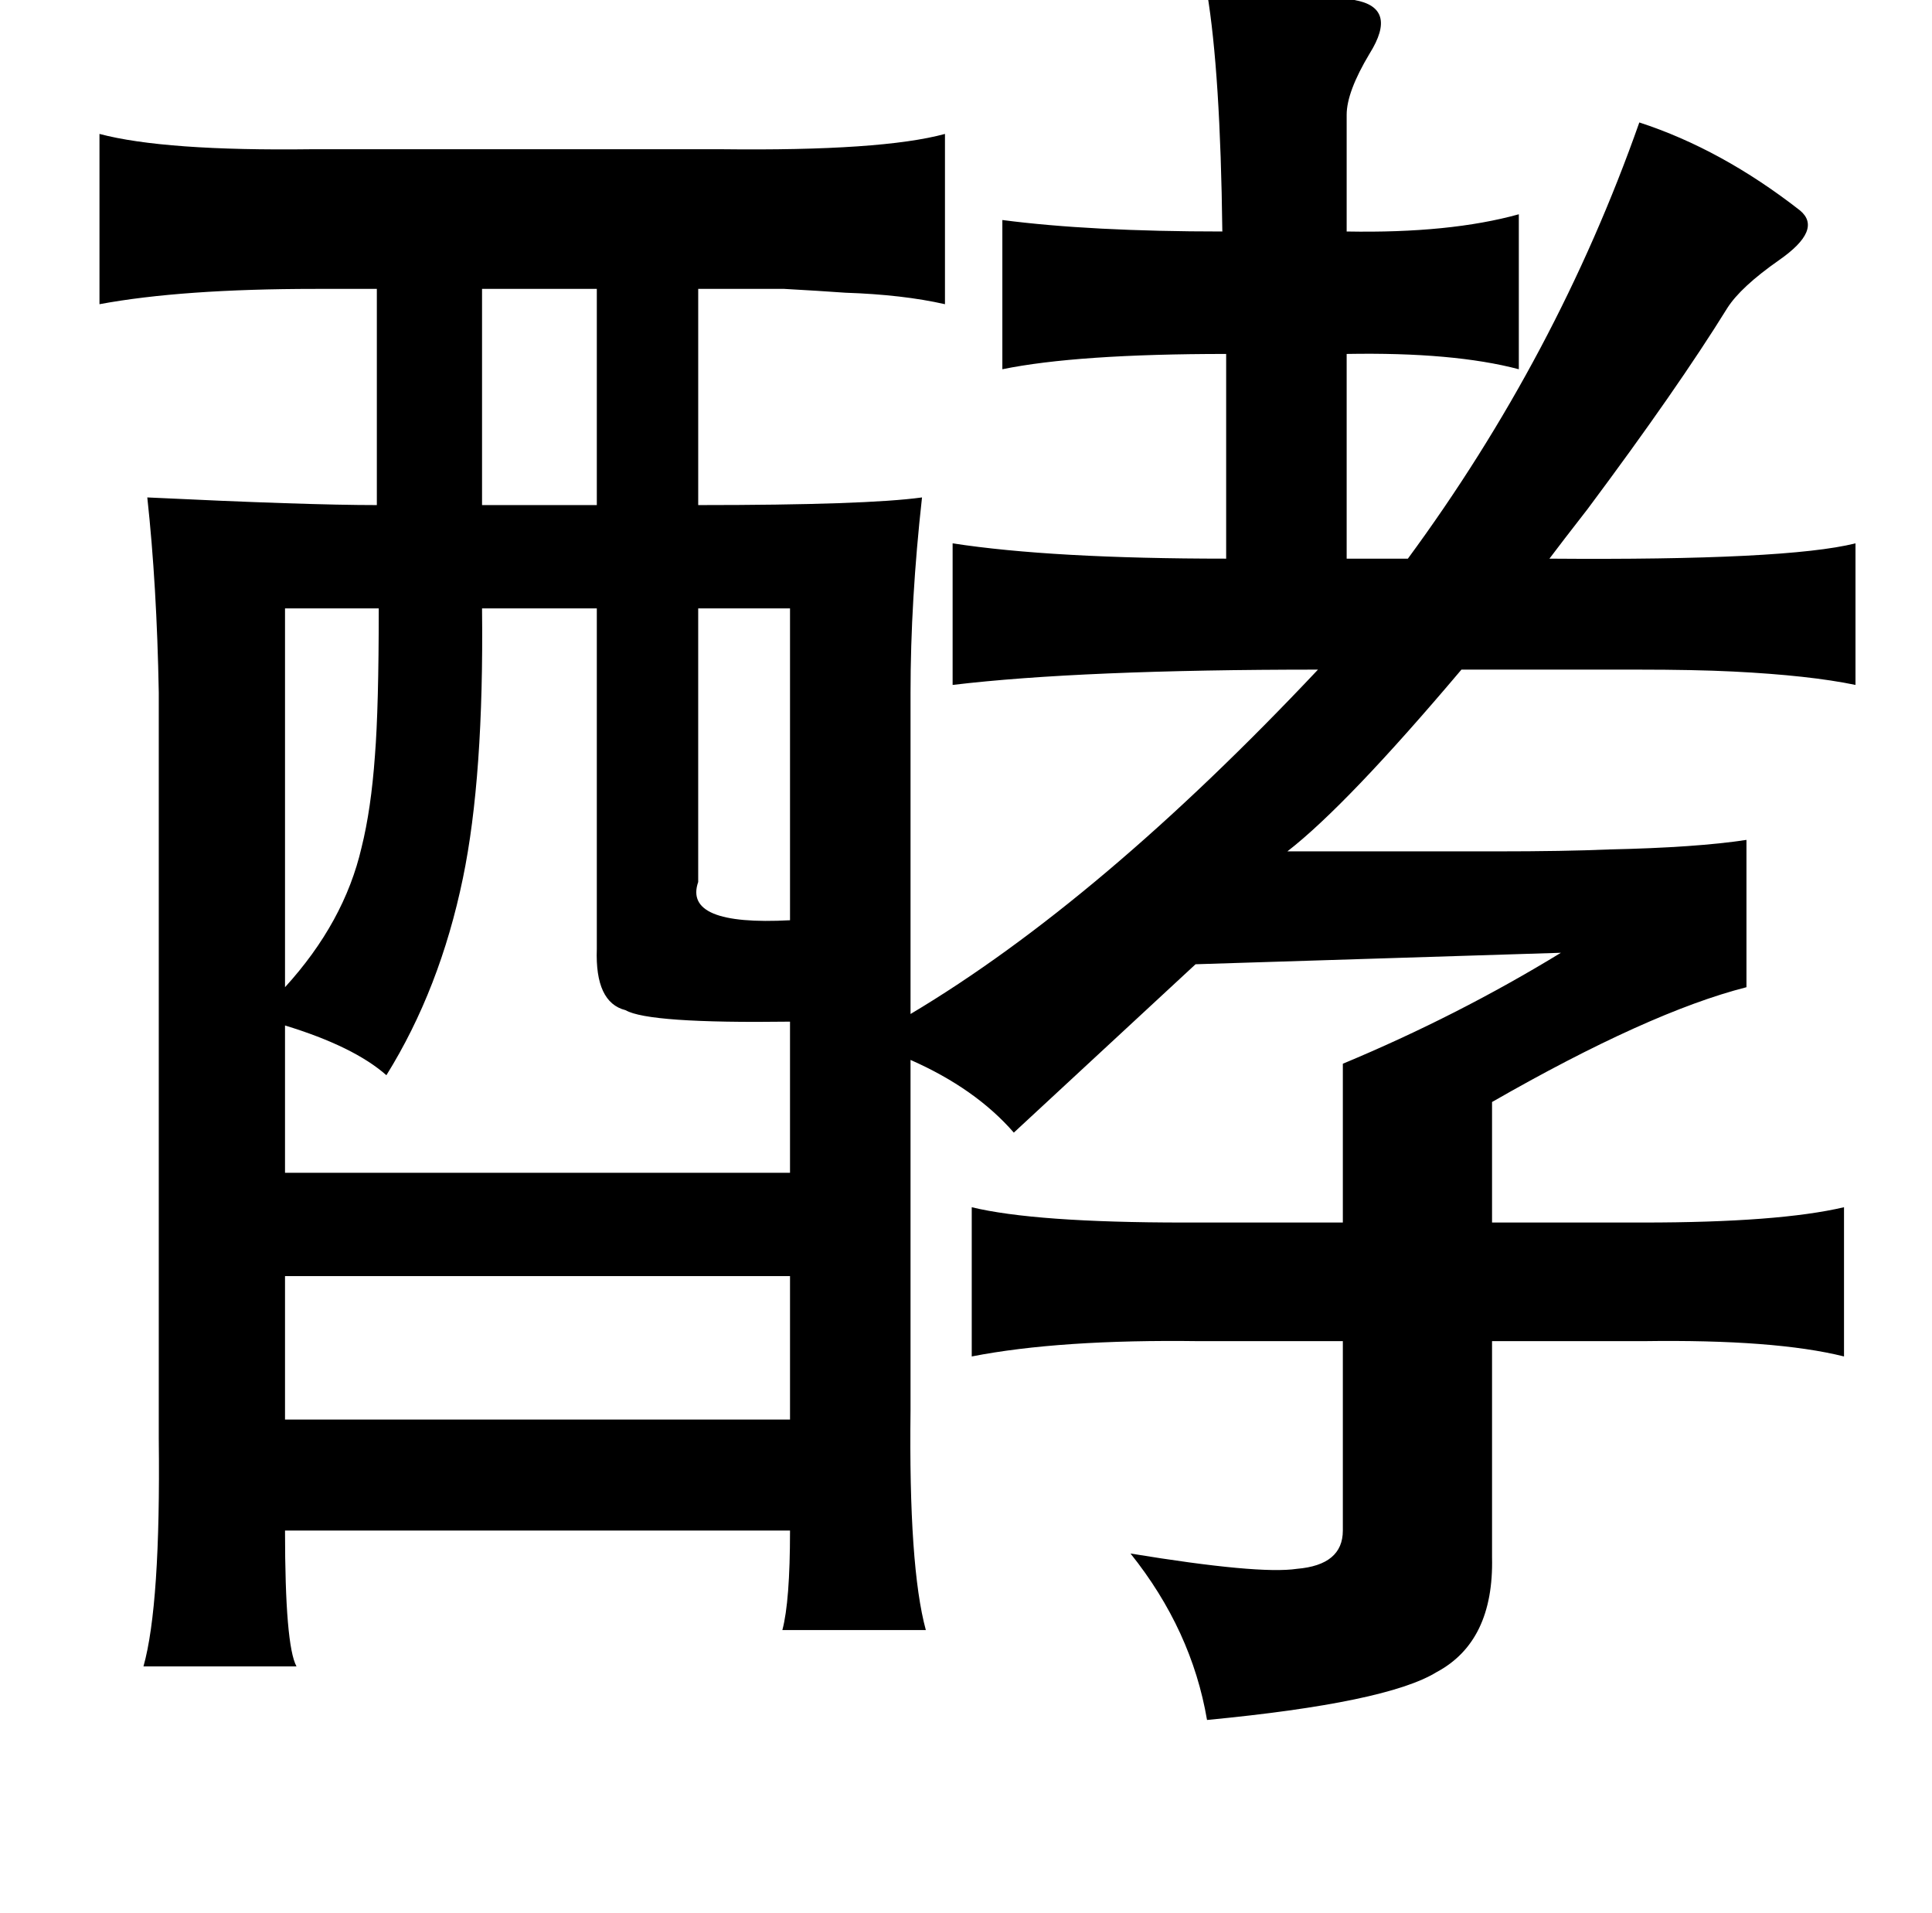 <?xml version="1.0" standalone="no"?>
<!DOCTYPE svg PUBLIC "-//W3C//DTD SVG 1.1//EN" "http://www.w3.org/Graphics/SVG/1.1/DTD/svg11.dtd" >
<svg xmlns="http://www.w3.org/2000/svg" xmlns:xlink="http://www.w3.org/1999/xlink" version="1.1" viewBox="-10 0 1010 1000">
   <path fill="currentColor"
d="M621 -4q47 0 77 4q23 4 8 28q-12 20 -12 32v61q54 1 90 -9v81q-34 -9 -90 -8v107h32q78 -106 121 -228q43 14 84 46q12 10 -11 26q-20 14 -27 25q-26 42 -73 105q-14 18 -20 26q124 1 160 -8v74q-24 -5 -64 -7q-20 -1 -50 -1h-92q-60 71 -91 95h109q36 0 59 -1
q46 -1 72 -5v77q-51 13 -133 60v63h79q71 0 105 -8v78q-36 -9 -105 -8h-79v113q1 44 -29 60q-26 16 -120 25q-8 -47 -40 -87q67 11 87 8q24 -2 24 -20v-99h-75q-73 -1 -119 8v-78q33 8 111 8h83v-83q60 -25 114 -58l-191 6l-95 88q-20 -23 -54 -38v183q-1 82 8 115h-75
q4 -15 4 -52h-264q0 60 6 71h-80q9 -32 8 -119v-390q-1 -56 -6 -102q83 4 120 4v-113h-32q-70 0 -113 8v-89q34 9 111 8h214q84 1 117 -8v89q-22 -5 -52 -6q-14 -1 -32 -2h-45v113q88 0 117 -4q-6 54 -6 102v168q99 -59 213 -180q-124 0 -191 8v-74q52 8 143 8v-107
q-78 0 -117 8v-78q46 6 115 6q-1 -83 -8 -125zM242 151v113h60v-113h-60zM139 318v198q31 -34 40 -73q5 -20 7 -48q2 -25 2 -77h-49zM242 318q1 88 -10 141q-12 58 -40 103q-17 -15 -53 -26v77h264v-79q-74 1 -86 -6q-16 -4 -15 -32v-178h-60zM355 318v143q-8 23 48 20v-163
h-48zM139 667v75h264v-75h-264z" />
</svg>

